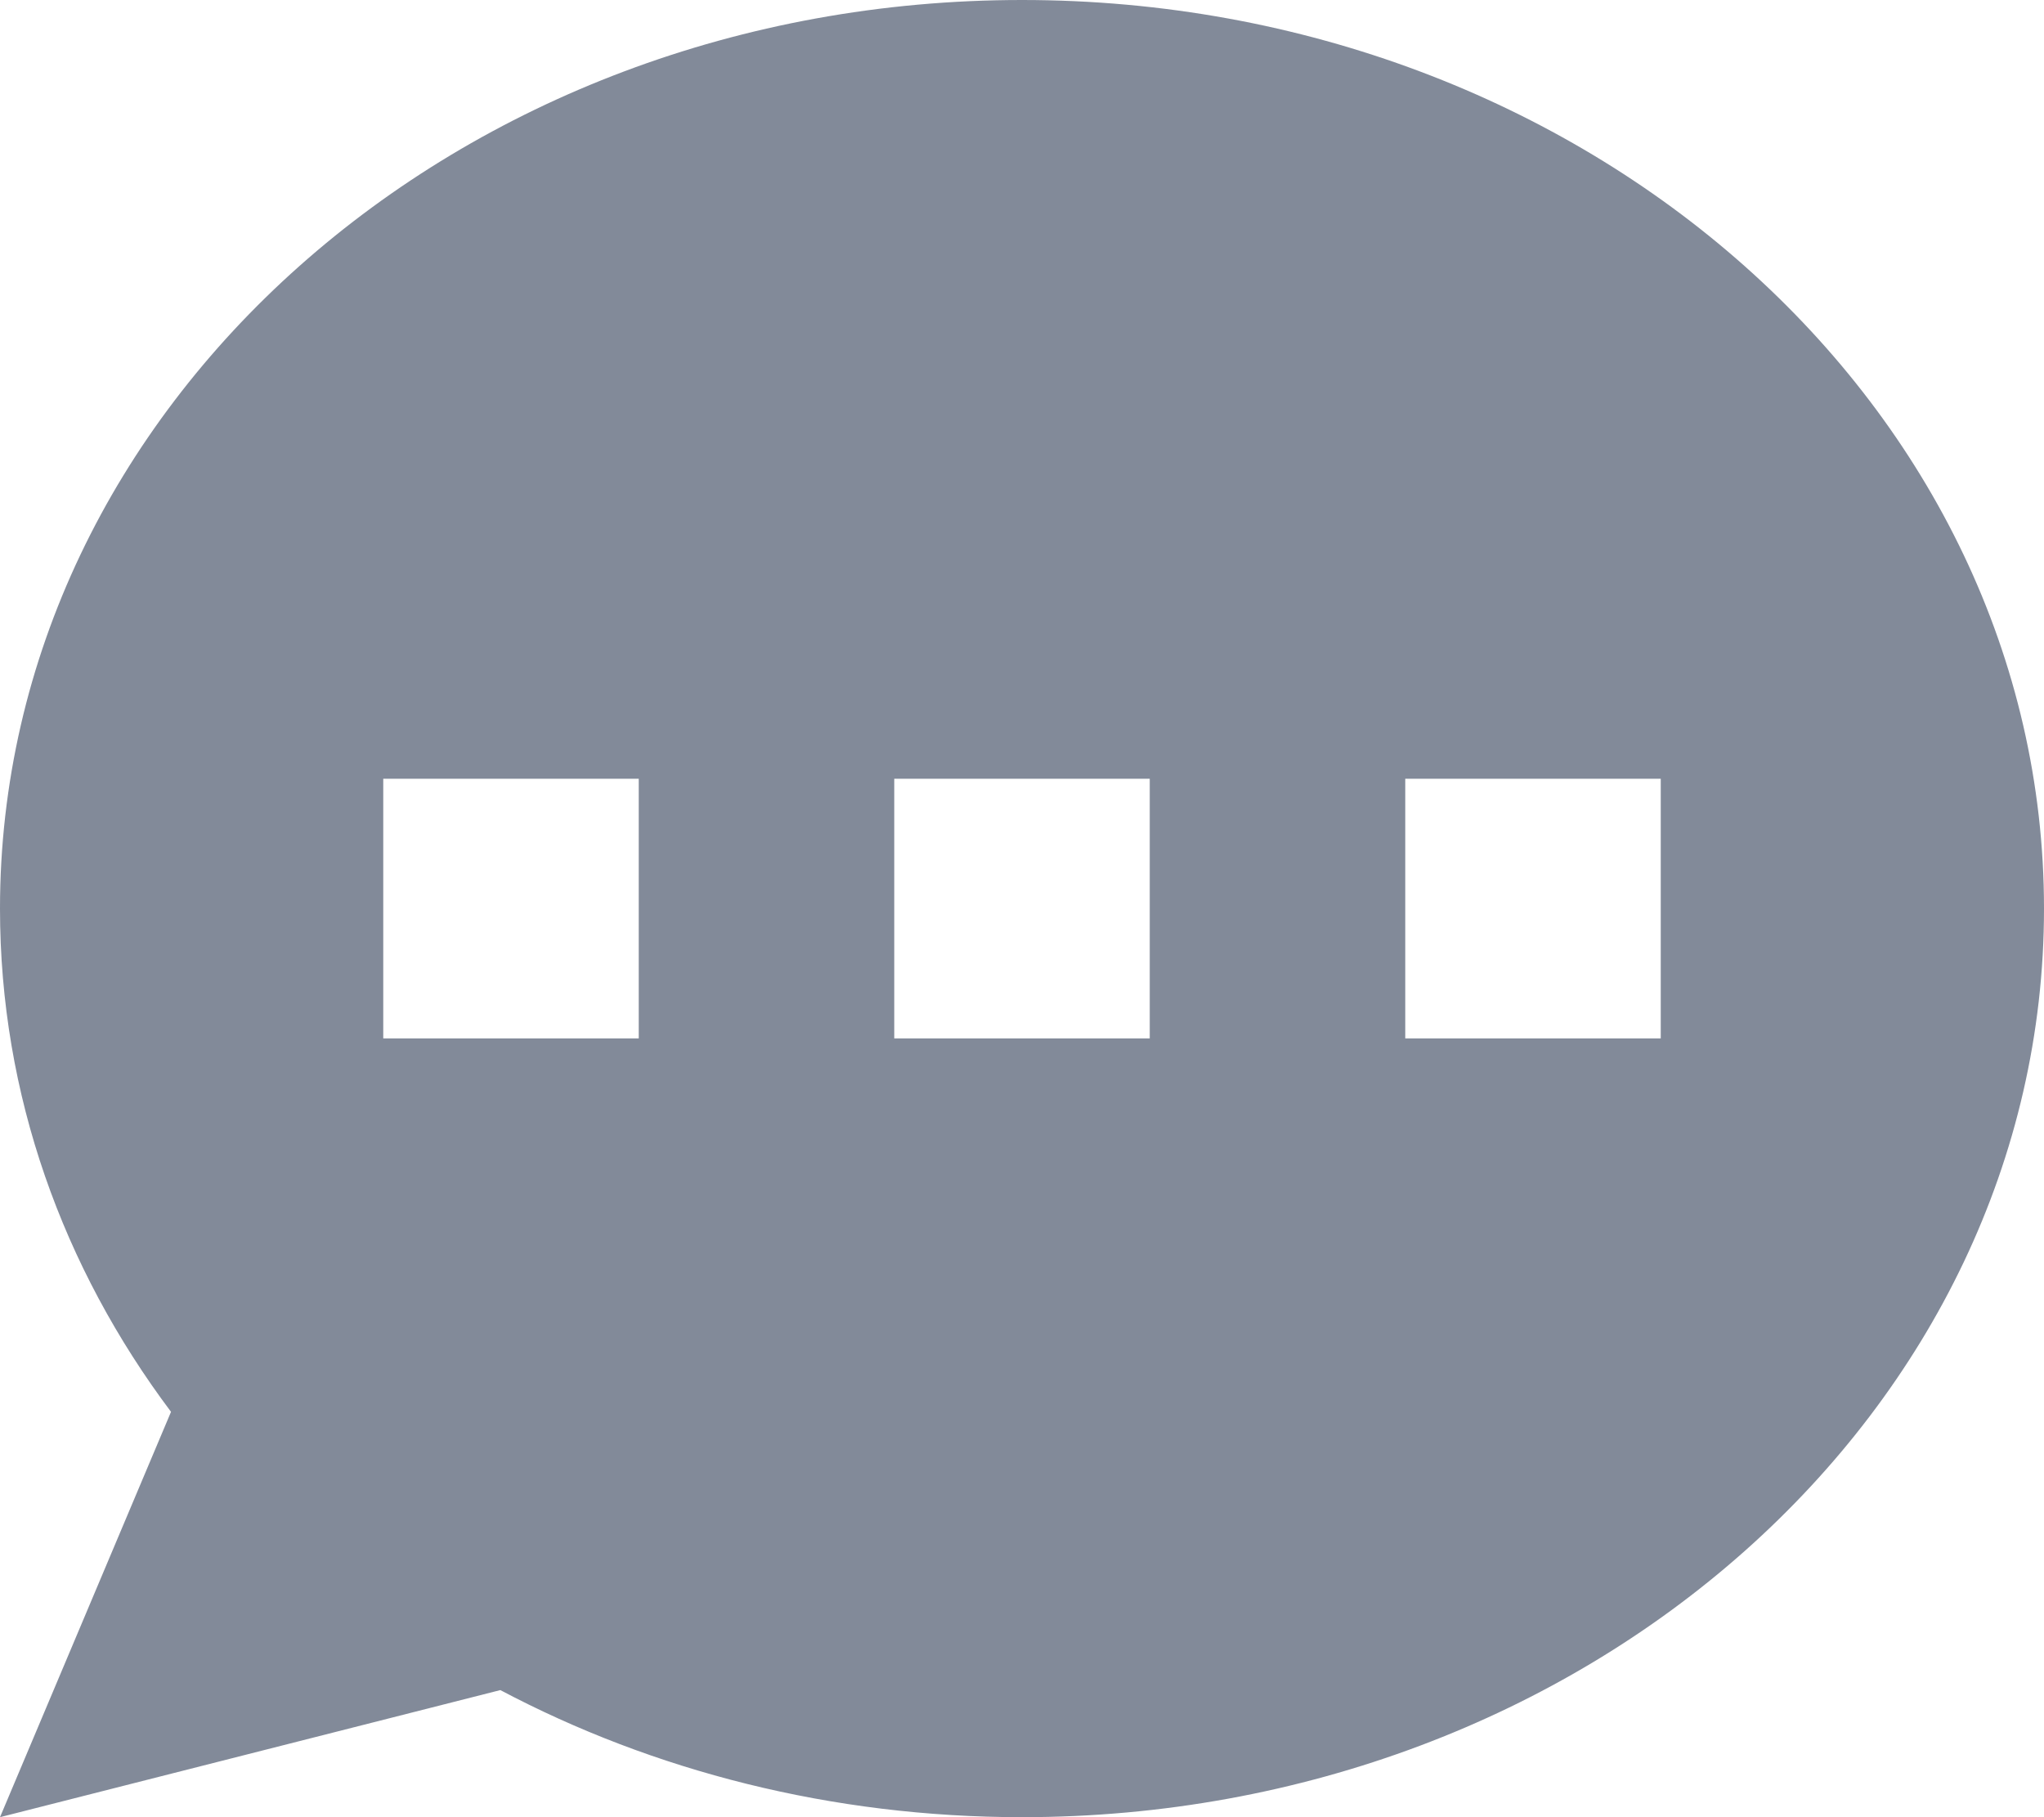 <svg width="18" height="16" viewBox="0 0 18 16" fill="none" xmlns="http://www.w3.org/2000/svg">
<path fill-rule="evenodd" clip-rule="evenodd" d="M18 8C18 12.418 13.971 16 9 16C7.322 16 5.751 15.592 4.406 14.881L0 16L1.506 12.431C0.554 11.163 0 9.639 0 8C0 3.582 4.029 0 9 0C13.971 0 18 3.582 18 8ZM5.625 6.857H3.375V9.143H5.625V6.857ZM14.625 6.857H12.375V9.143H14.625V6.857ZM7.875 6.857H10.125V9.143H7.875V6.857Z" fill="#828A99"/>
</svg>
